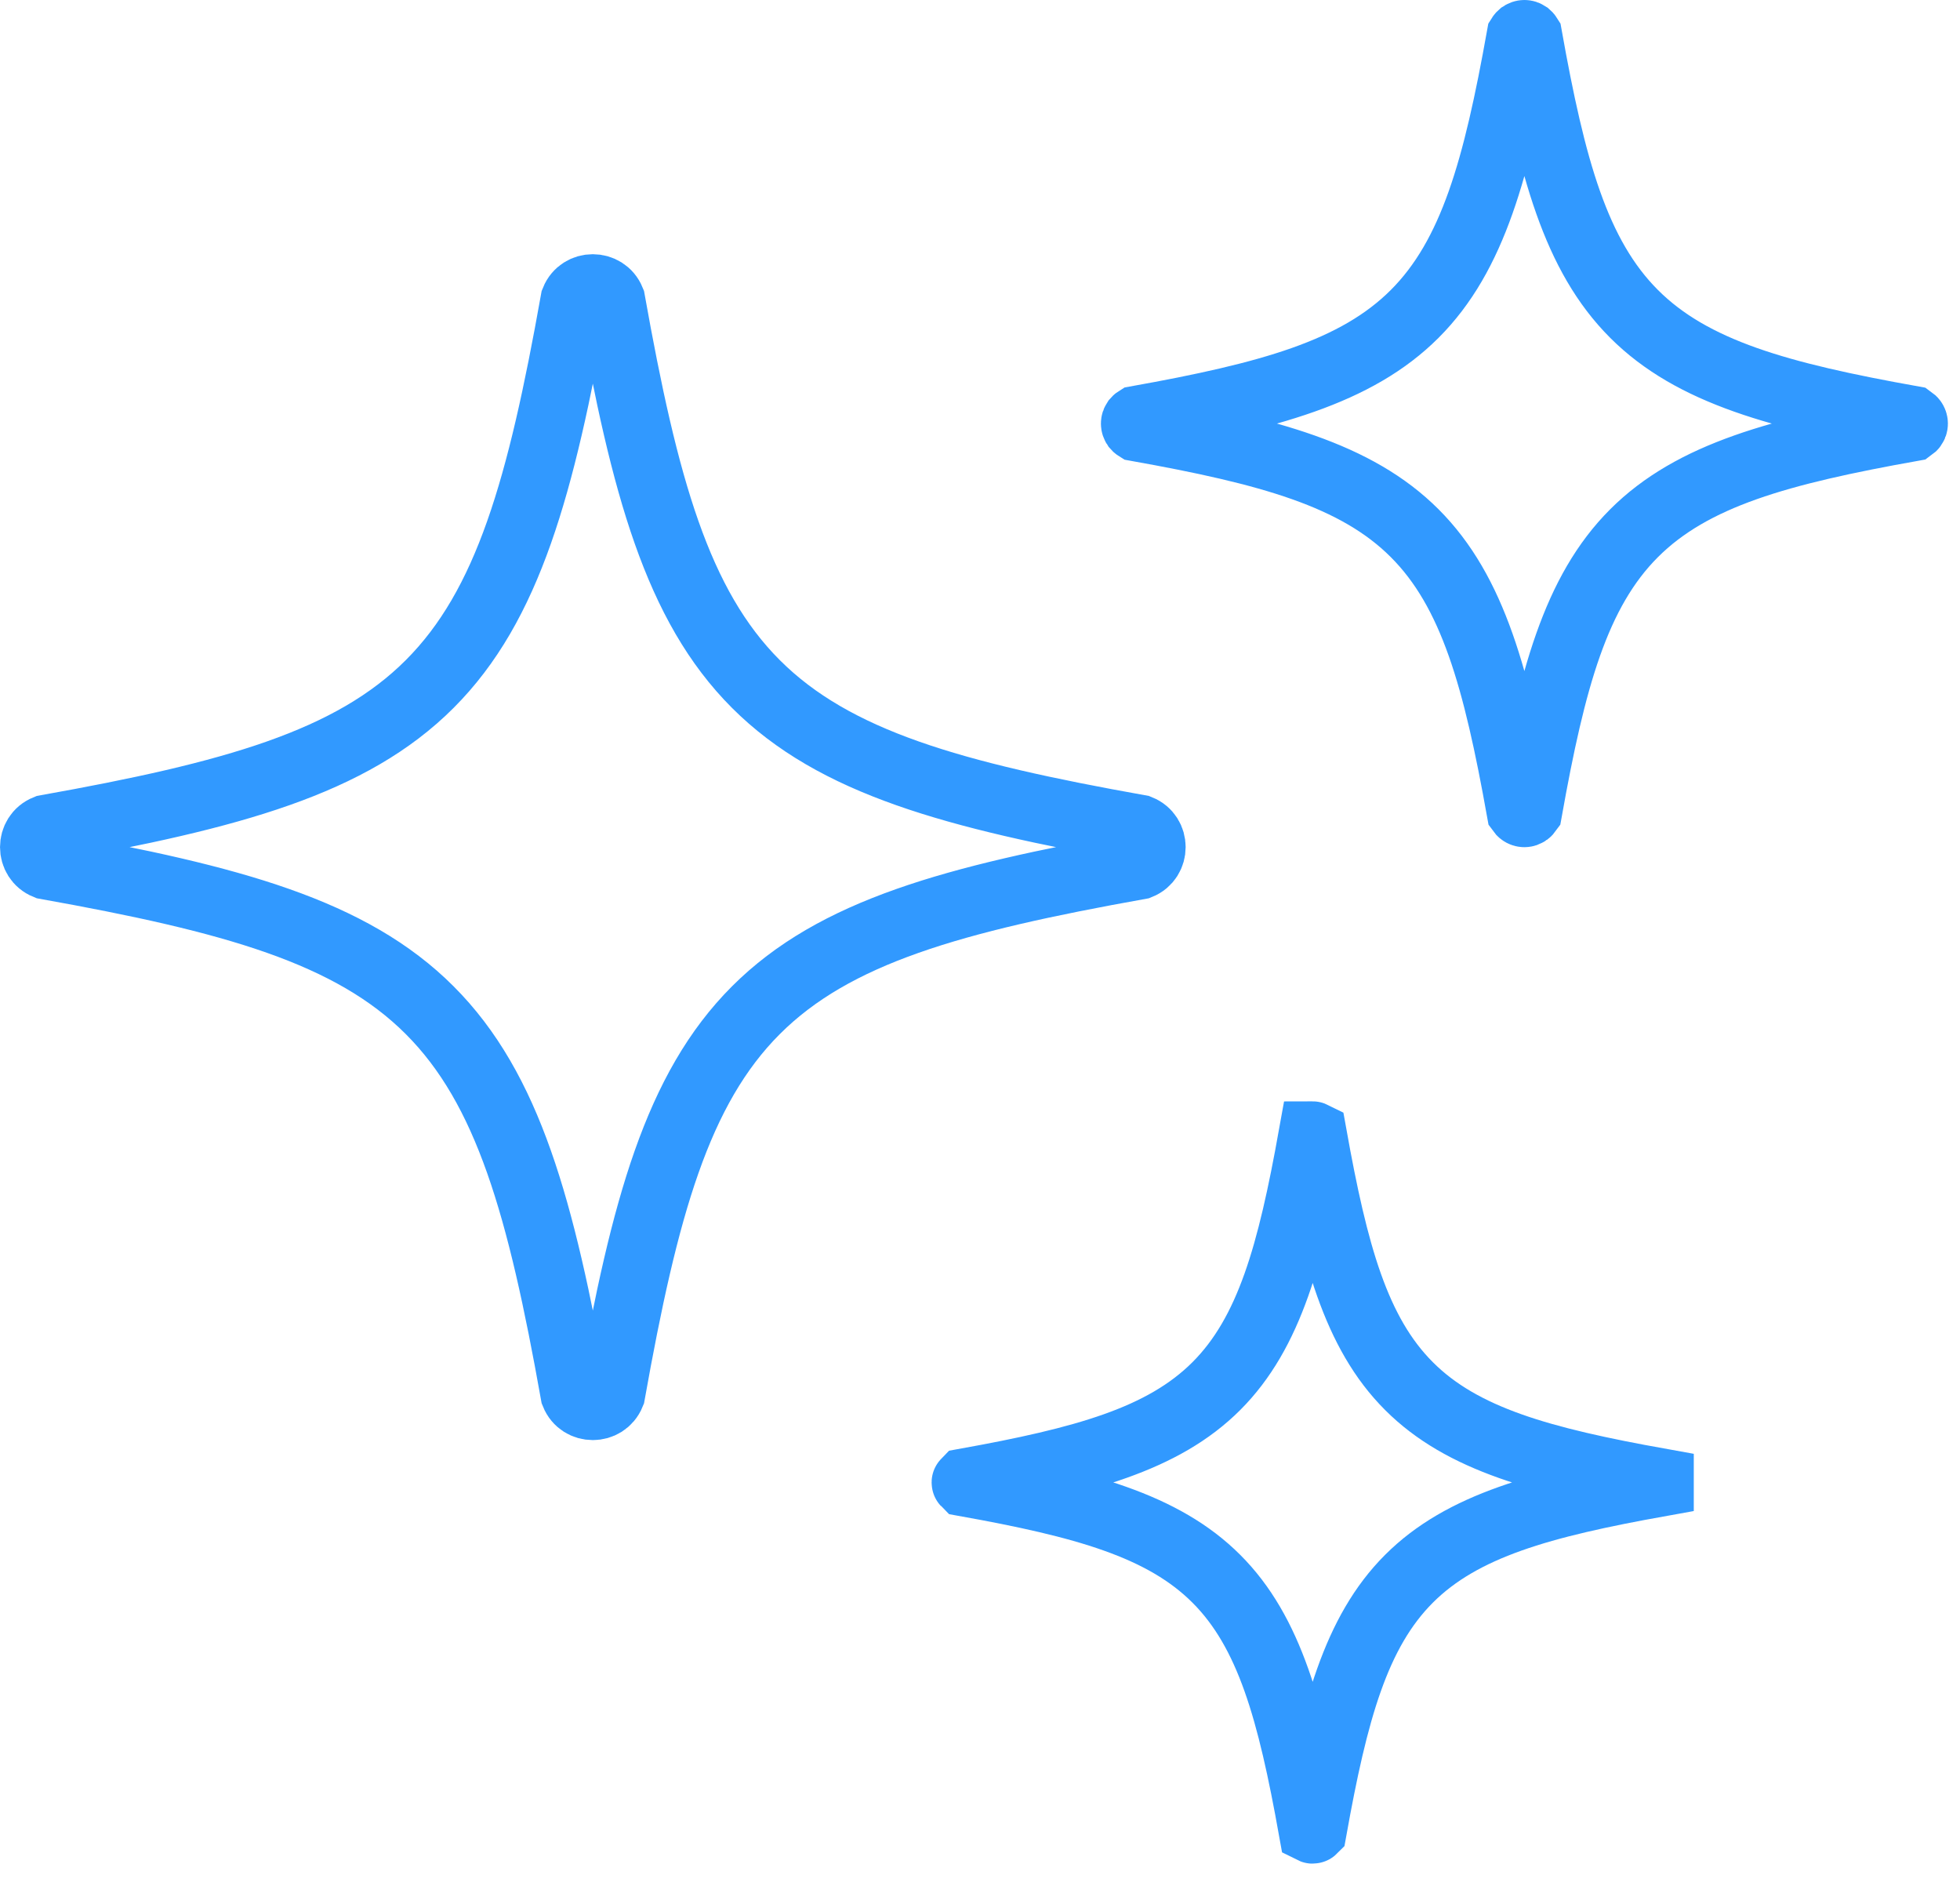 <svg width="29" height="28" viewBox="0 0 29 28" fill="none" xmlns="http://www.w3.org/2000/svg">
<path d="M17.997 20.504C18.785 19.716 19.104 18.536 19.417 16.793C19.418 16.793 19.42 16.792 19.422 16.792C19.425 16.792 19.427 16.793 19.429 16.794C19.742 18.536 20.059 19.716 20.847 20.504C21.635 21.293 22.817 21.611 24.561 21.924C24.561 21.924 24.561 21.924 24.561 21.924C24.561 21.925 24.561 21.927 24.561 21.929C24.561 21.93 24.561 21.931 24.561 21.932C24.561 21.933 24.561 21.933 24.561 21.934C22.817 22.247 21.635 22.566 20.847 23.354C20.059 24.142 19.741 25.323 19.428 27.066C19.427 27.067 19.426 27.067 19.425 27.067C19.424 27.067 19.423 27.068 19.422 27.068C19.42 27.068 19.419 27.067 19.417 27.066C19.104 25.323 18.786 24.142 17.997 23.354C17.209 22.566 16.028 22.247 14.285 21.934C14.284 21.933 14.284 21.931 14.284 21.929C14.284 21.927 14.284 21.925 14.285 21.924C16.028 21.61 17.209 21.292 17.997 20.504ZM6.358 10.118C7.521 8.955 8.006 7.192 8.497 4.444C8.596 4.199 8.946 4.199 9.046 4.444C9.537 7.192 10.021 8.955 11.184 10.118C12.347 11.281 14.11 11.766 16.859 12.257C17.104 12.356 17.104 12.706 16.859 12.805C14.11 13.297 12.347 13.781 11.184 14.944C10.021 16.107 9.537 17.87 9.046 20.619C8.946 20.864 8.596 20.864 8.497 20.619C8.006 17.87 7.521 16.107 6.358 14.944C5.196 13.781 3.432 13.297 0.684 12.805C0.439 12.706 0.439 12.356 0.684 12.257C3.432 11.766 5.196 11.281 6.358 10.118ZM20.932 4.643C21.796 3.779 22.147 2.48 22.496 0.533C22.501 0.525 22.507 0.519 22.514 0.513C22.526 0.505 22.54 0.5 22.555 0.5C22.57 0.5 22.584 0.505 22.596 0.513C22.603 0.519 22.609 0.525 22.614 0.533C22.962 2.48 23.313 3.779 24.177 4.643C25.041 5.507 26.34 5.858 28.288 6.207C28.295 6.212 28.302 6.218 28.307 6.225C28.316 6.237 28.321 6.251 28.321 6.266C28.321 6.281 28.316 6.295 28.307 6.307C28.302 6.314 28.295 6.32 28.288 6.325C26.34 6.673 25.041 7.024 24.177 7.888C23.313 8.752 22.962 10.051 22.614 11.999C22.609 12.006 22.603 12.013 22.596 12.018C22.584 12.027 22.57 12.032 22.555 12.032C22.54 12.032 22.526 12.027 22.514 12.018C22.507 12.013 22.501 12.006 22.496 11.999C22.147 10.051 21.796 8.752 20.932 7.888C20.068 7.024 18.769 6.673 16.822 6.325C16.814 6.32 16.808 6.314 16.802 6.307C16.794 6.295 16.789 6.281 16.789 6.266C16.789 6.251 16.794 6.237 16.802 6.225C16.808 6.218 16.814 6.212 16.822 6.207C18.769 5.858 20.068 5.507 20.932 4.643Z" stroke="#3199FF"/>
</svg>

